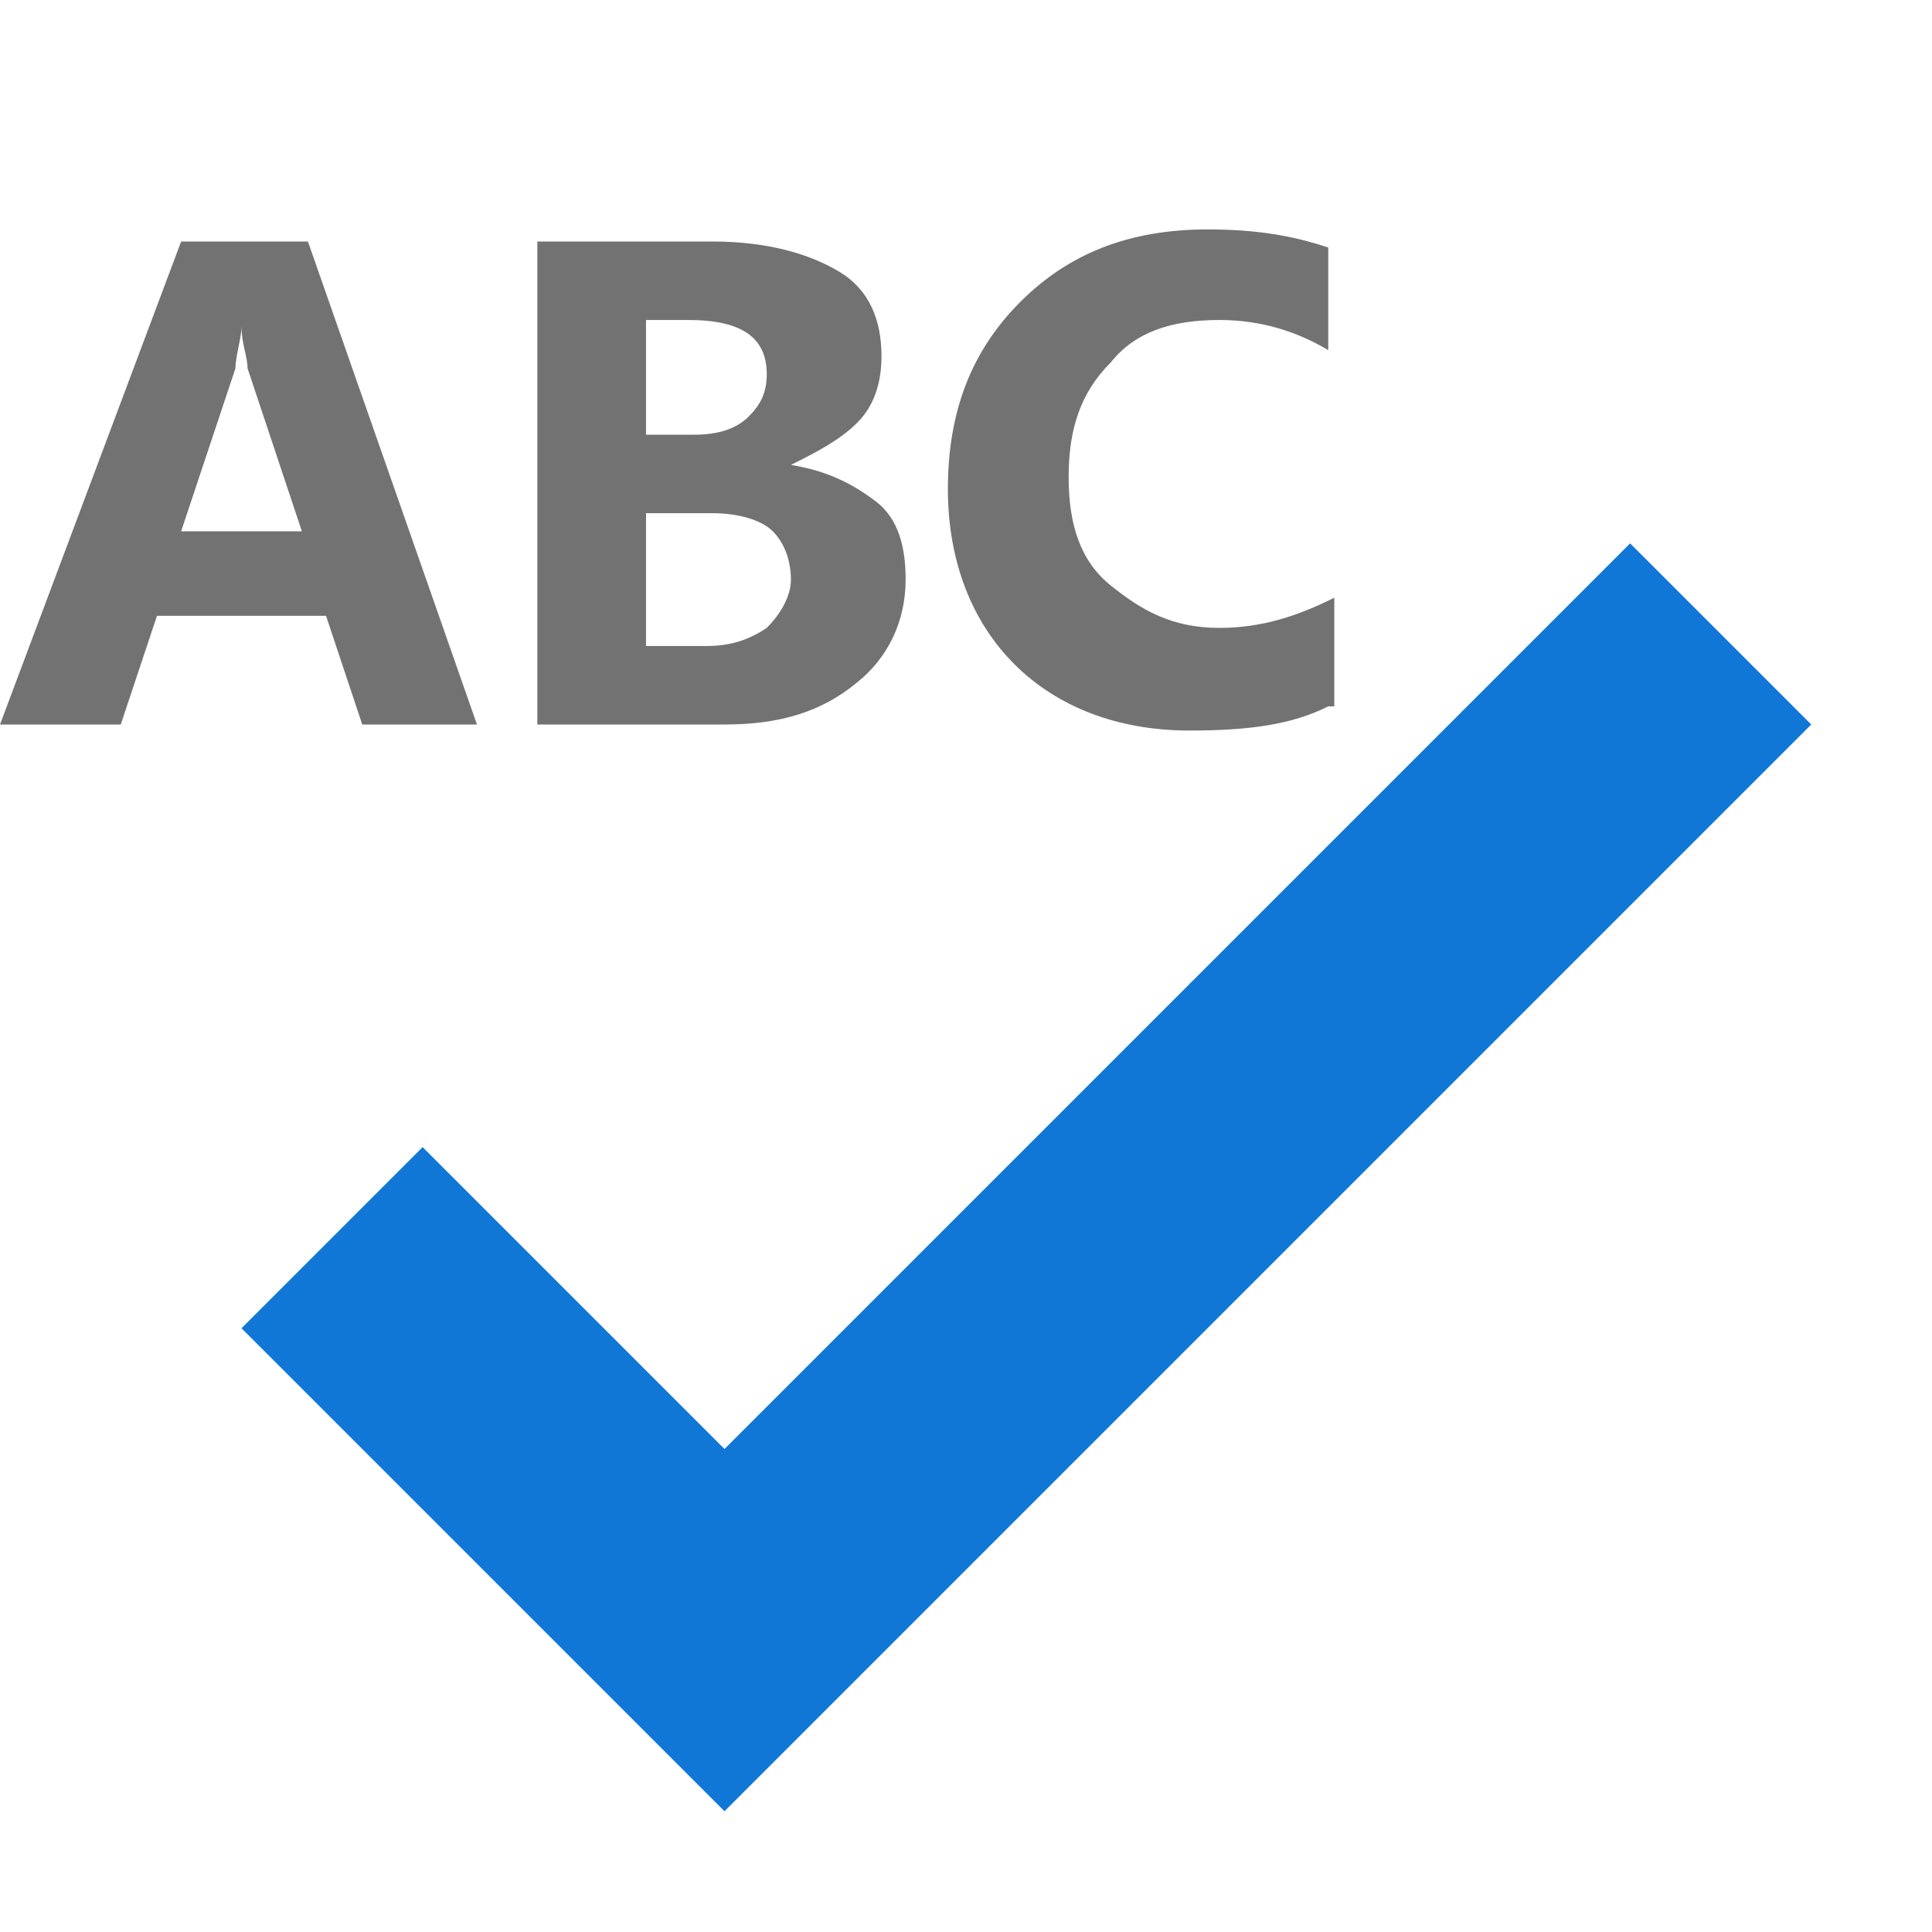 ﻿<?xml version='1.0' encoding='UTF-8'?>
<svg x="0px" y="0px" viewBox="0 0 32 32" version="1.1" xmlns="http://www.w3.org/2000/svg" xmlns:xlink="http://www.w3.org/1999/xlink" xml:space="preserve" id="Layer_1" style="enable-background:new 0 0 32 32">
  <style type="text/css">
	.Black{fill:#727272;}
	.Yellow{fill:#FFB115;}
	.Blue{fill:#1177D7;}
	.Red{fill:#D11C1C;}
	.White{fill:#FFFFFF;}
	.Green{fill:#039C23;}
	.st0{fill:#727272;}
	.st1{opacity:0.5;}
	.st2{opacity:0.75;}
</style>
  <g id="SpellCheck">
    <polygon points="27,9 12,24 7,19 4,22 12,30 30,12  " class="Blue" />
    <path d="M7.9,12H6l-0.6-1.8H2.6L2,12H0l3-8h2.1L7.9,12z M5,8.8L4.1,6.1C4.1,5.9,4,5.7,4,5.4l0,0   c0,0.2-0.1,0.5-0.1,0.7L3,8.8H5z M8.9,12V4h2.9c0.9,0,1.6,0.2,2.1,0.5s0.7,0.8,0.7,1.4c0,0.4-0.1,0.8-0.4,1.1   c-0.3,0.3-0.7,0.5-1.1,0.7l0,0c0.6,0.1,1,0.3,1.4,0.6C14.9,8.6,15,9.1,15,9.6c0,0.7-0.3,1.3-0.8,1.7C13.6,11.8,12.9,12,12,12H8.9z    M10.7,5.3v1.9h0.8c0.4,0,0.7-0.1,0.9-0.3s0.3-0.4,0.3-0.7c0-0.6-0.4-0.9-1.3-0.9L10.7,5.3z M10.7,8.6v2.1h1c0.4,0,0.7-0.1,1-0.3   c0.2-0.2,0.4-0.5,0.4-0.8S13,9,12.8,8.8c-0.2-0.2-0.6-0.3-1-0.3h-1.1V8.6z M22,11.7c-0.6,0.3-1.3,0.4-2.3,0.4   c-1.2,0-2.2-0.4-2.9-1.1c-0.7-0.7-1.1-1.7-1.1-2.9c0-1.3,0.4-2.3,1.2-3.1c0.8-0.8,1.8-1.2,3.1-1.2c0.8,0,1.4,0.1,2,0.3v1.7   c-0.5-0.3-1.1-0.5-1.8-0.5c-0.8,0-1.4,0.2-1.8,0.7c-0.5,0.5-0.7,1.1-0.7,1.9s0.2,1.4,0.7,1.8s1,0.7,1.8,0.7c0.7,0,1.3-0.2,1.9-0.5   v1.8H22z" class="Black" />
  </g>
</svg>